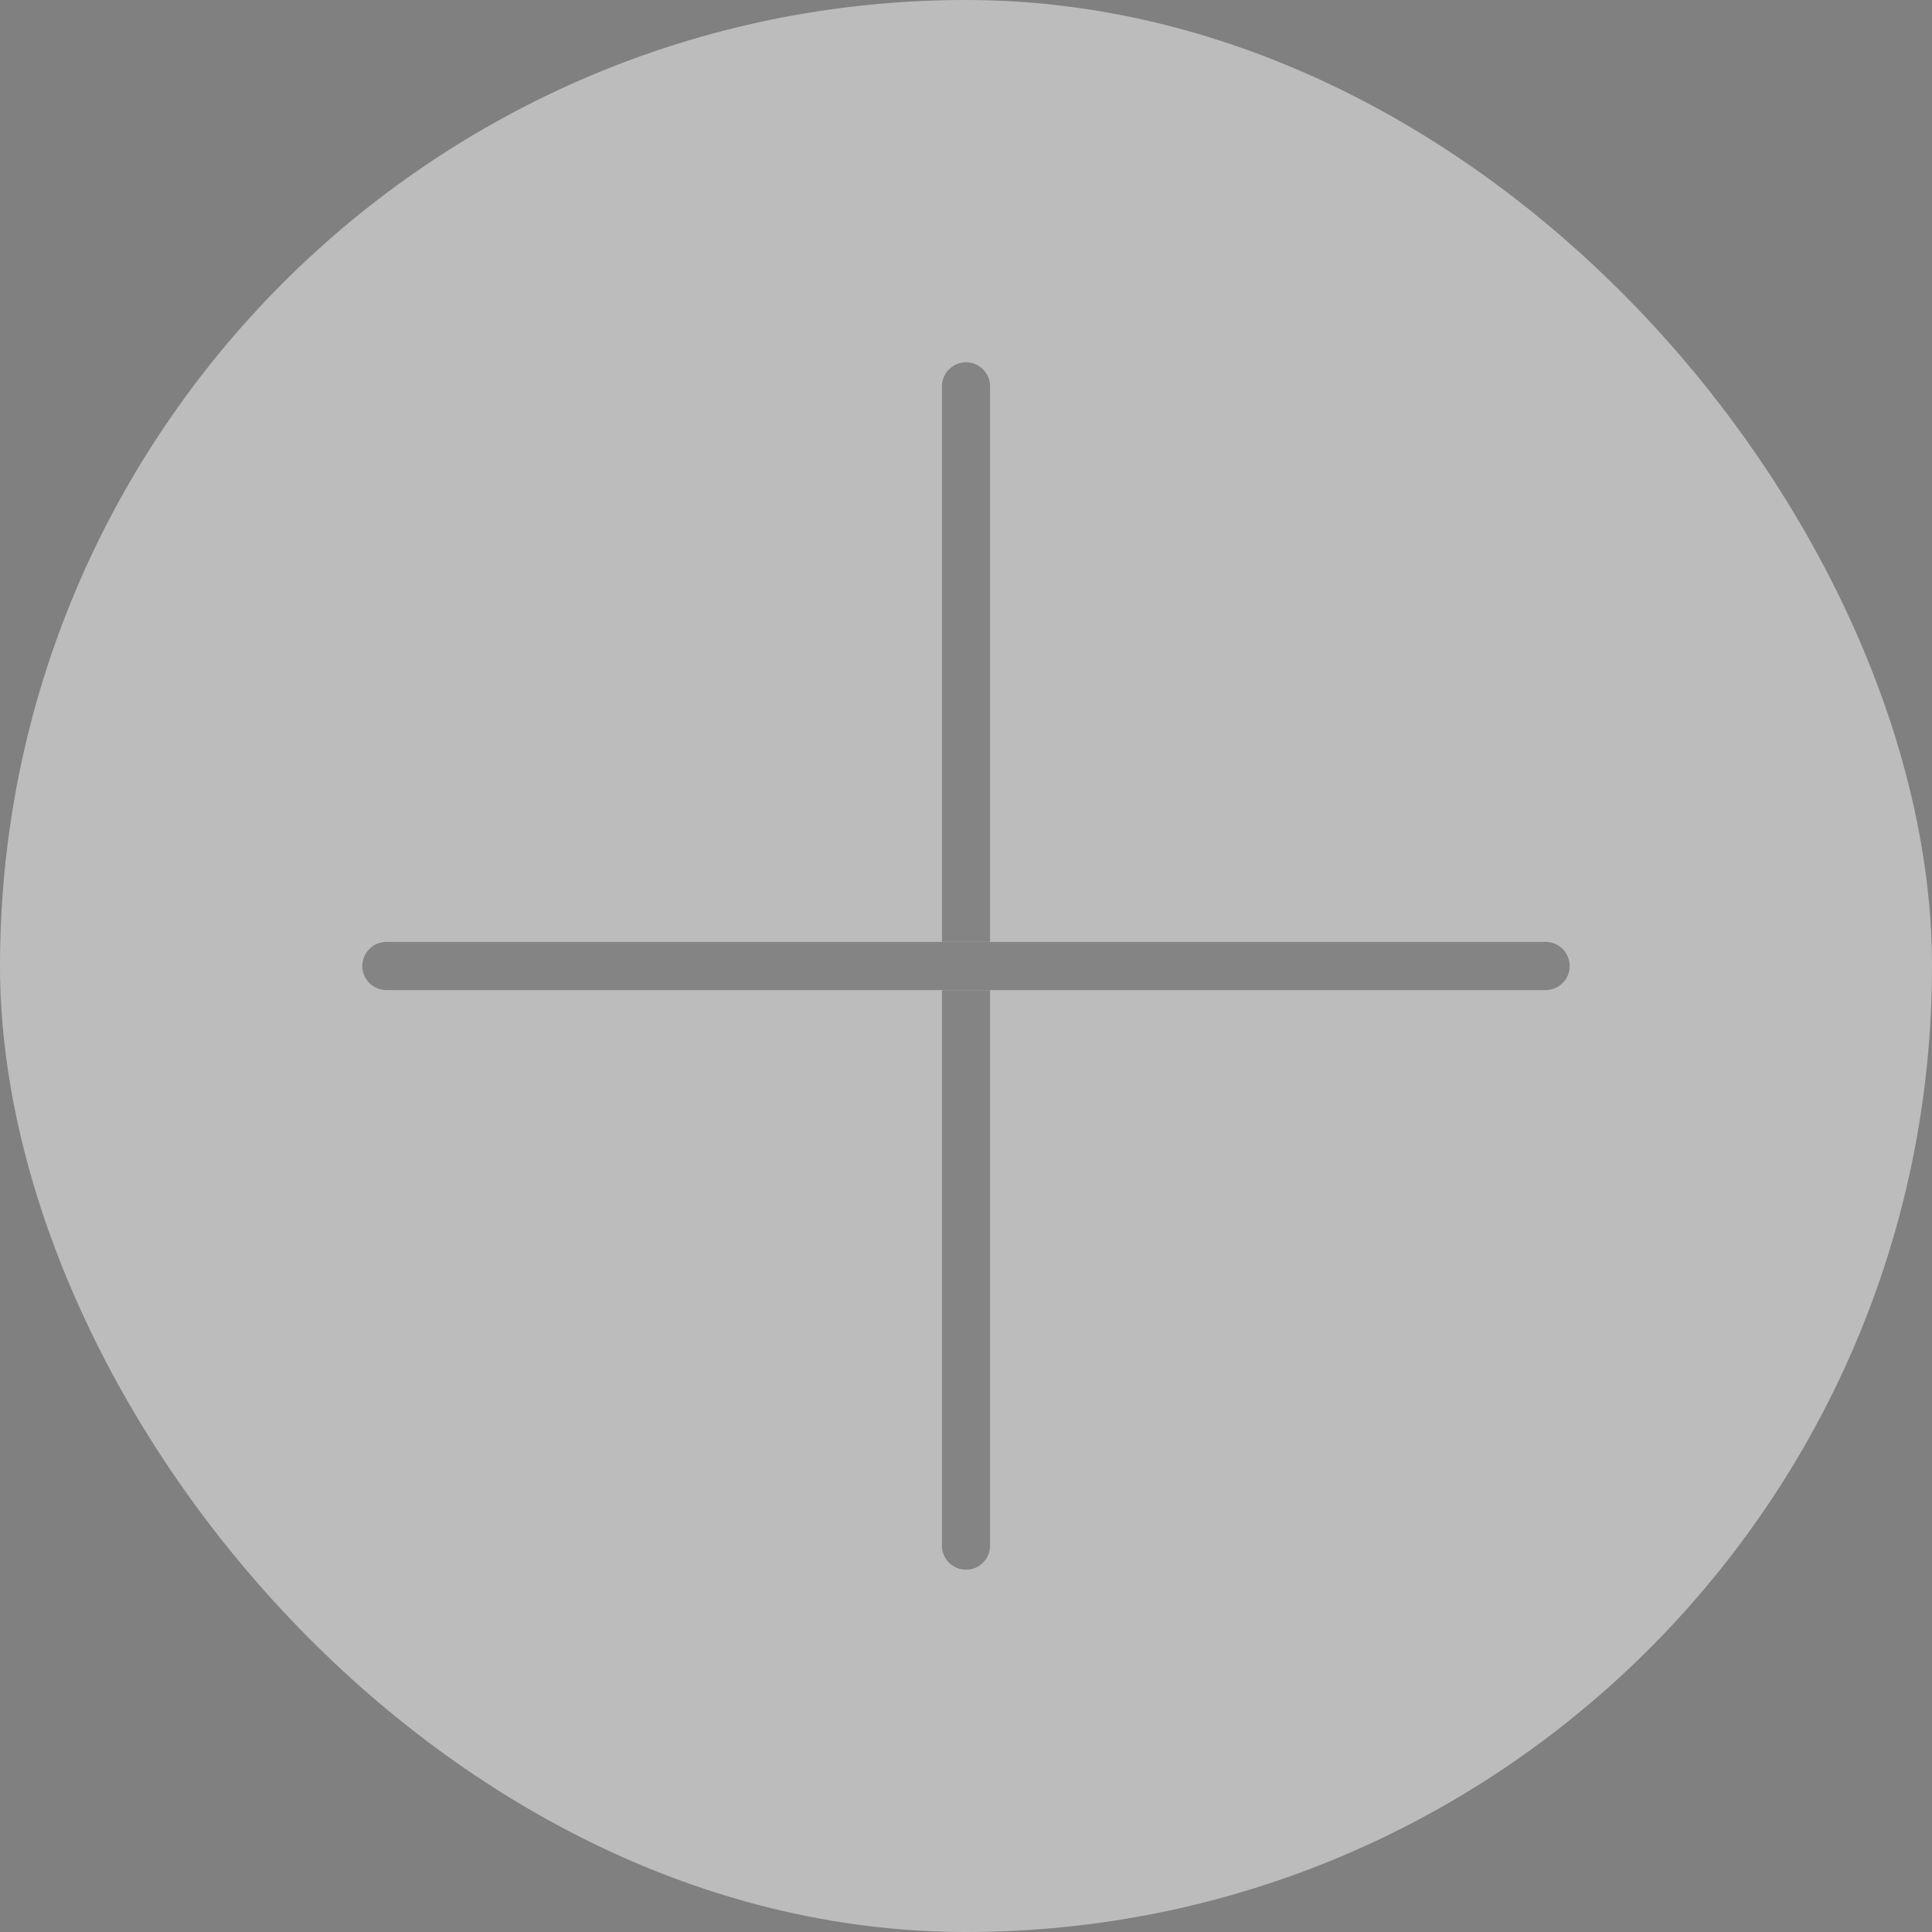 <svg width="40" height="40" viewBox="0 0 40 40" fill="none" xmlns="http://www.w3.org/2000/svg">
<rect x="0" y="0" width="40" height="40" fill="#808080" stroke="none"/>
<rect width="40" height="40" rx="20" fill="#F8F8F8" fill-opacity="0.5"/>
<path d="M20 32L20 8" stroke="#F8F8F8" stroke-linecap="round"/>
<path d="M20 32L20 8" stroke="#111111" stroke-opacity="0.5" stroke-linecap="round"/>
<path d="M8 20L32 20" stroke="#F8F8F8" stroke-linecap="round"/>
<path d="M8 20L32 20" stroke="#111111" stroke-opacity="0.5" stroke-linecap="round"/>
</svg>
